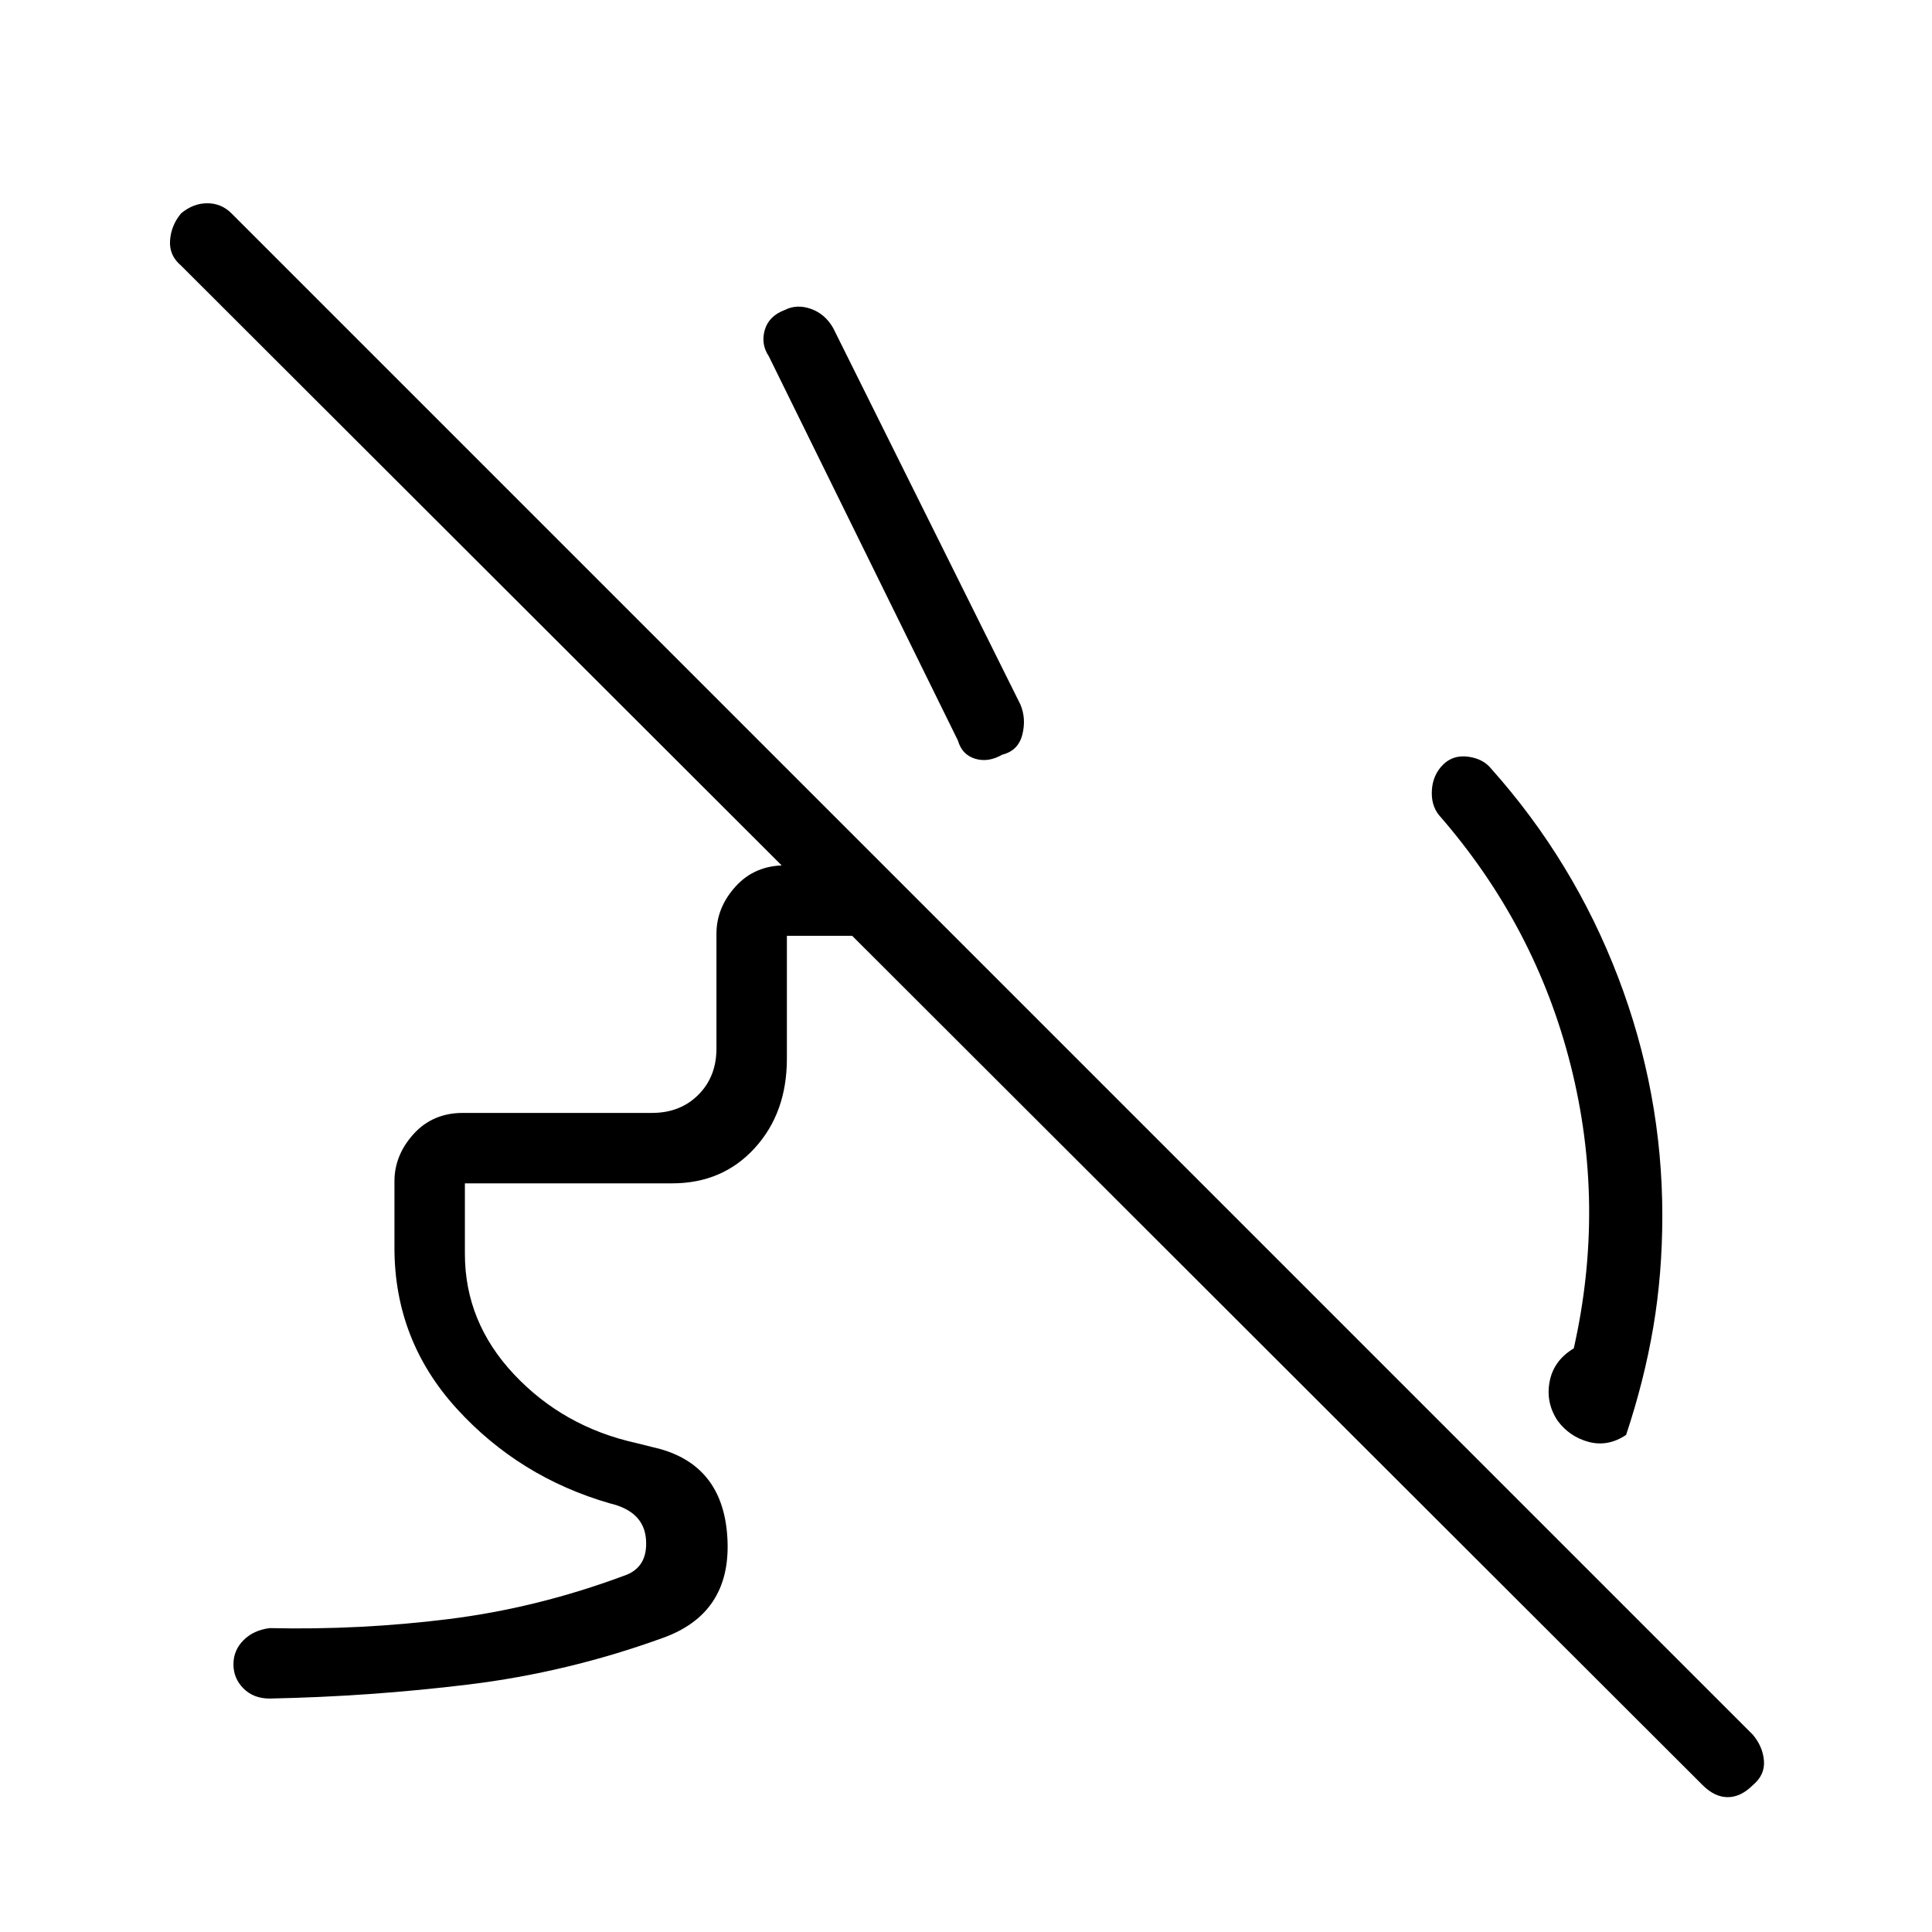 <svg xmlns="http://www.w3.org/2000/svg" height="48" viewBox="0 -960 960 960" width="48"><path d="M717-580q5-5 12.5-4t11.5 6q41 46 63 103.5T826-356q0 29-4.5 55.5T808-247q-9 6-18.5 3.5T774-254q-6-9-4-19.5t12-16.5q16-71-1.5-140.5T715-555q-4-5-3.5-12.5T717-580ZM382-783q-4-6-2-13t10-10q6-3 13-.5t11 9.5l93 187q3 7 1 15t-10 10q-7 4-13.5 2t-8.5-9l-94-191ZM196-340v-33q0-13 9.5-23.5T230-407h94q14 0 23-9t9-23v-57q0-13 9.5-23.5T390-530h49l35 35h-83v61q0 27-16 44.5T334-372H231v35q0 34 24.5 60t60.5 34l12 3q32 9 33.5 45.5T329-146q-47 17-96 23t-99 7q-8 0-13-5t-5-12q0-7 5-12t13-6q45 1 89-4.5t87-21.5q12-4 11-18t-18-18q-45-13-76-47t-31-80ZM846-73 90-828q-6-5-5.5-12.5T90-854q6-5 13-5t12 5L871-98q5 6 5.5 13T871-73q-6 6-12.5 6T846-73Z"/></svg>